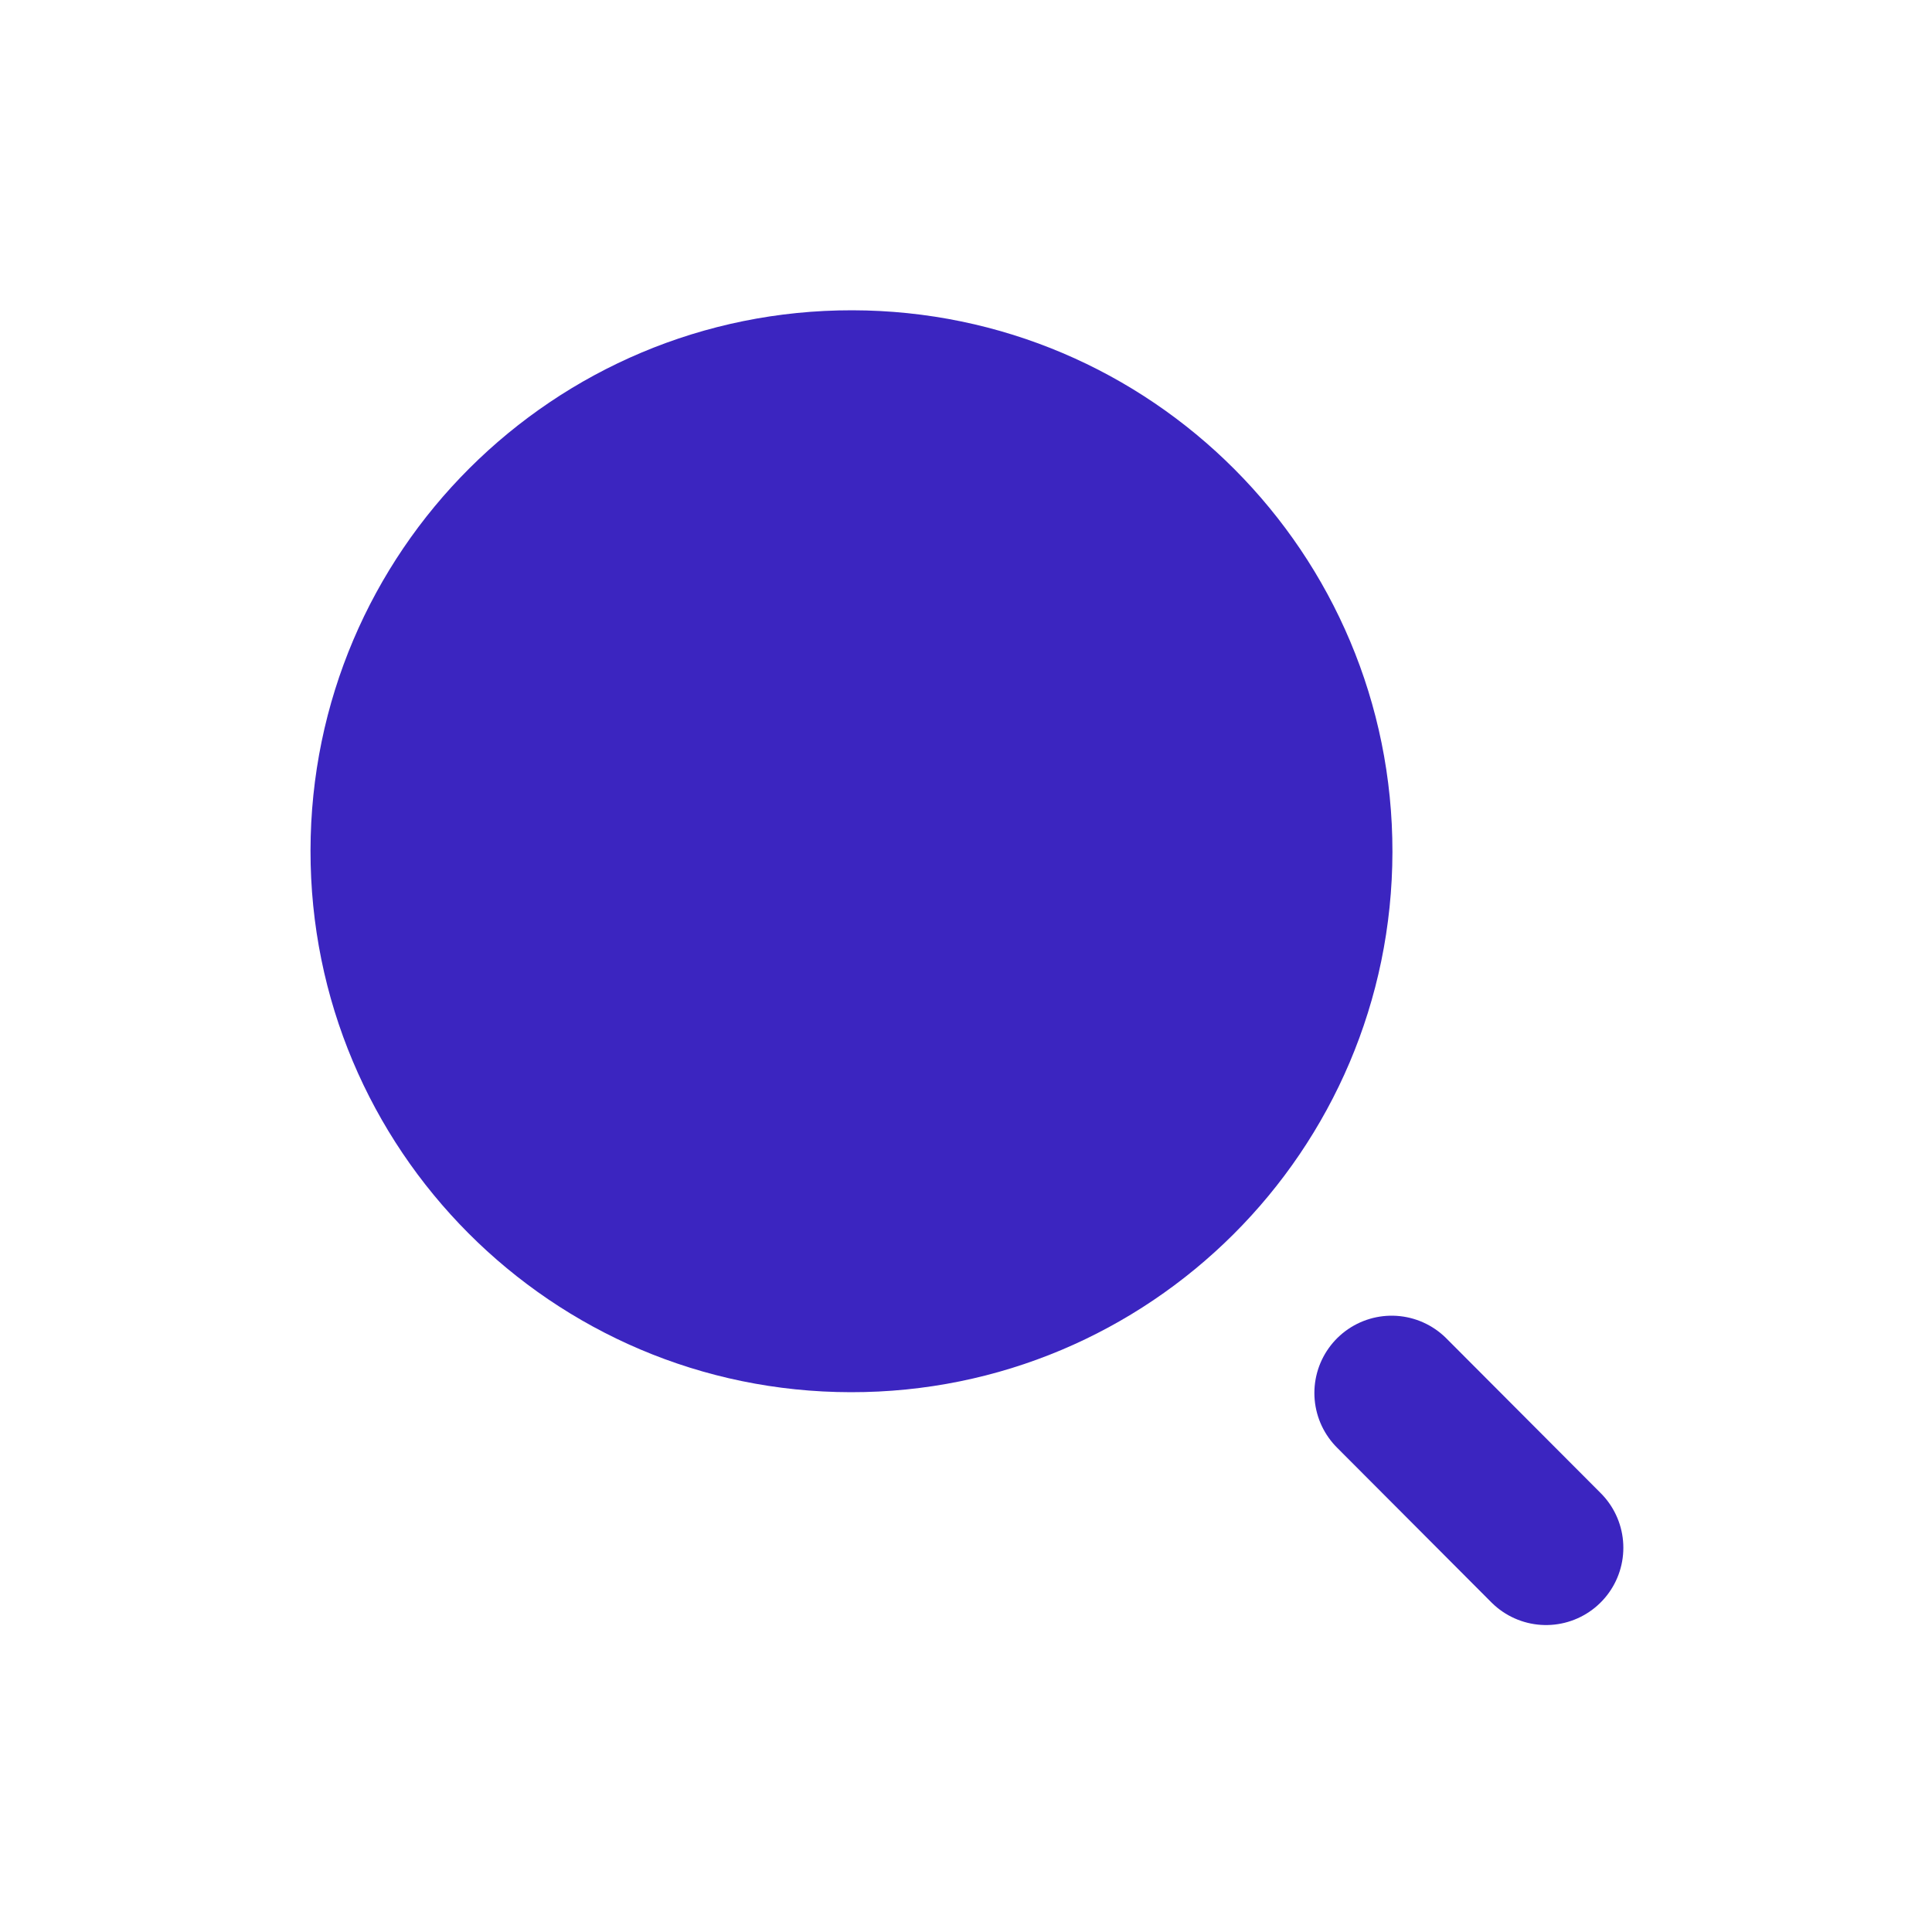<svg width="22" height="22" viewBox="0 0 25 25" fill="none" xmlns="http://www.w3.org/2000/svg">
<path d="M18.018 11.025C18.012 14.891 14.874 18.021 11.008 18.015C7.142 18.01 4.013 14.871 4.018 11.005C4.023 7.14 7.162 4.01 11.028 4.015C14.894 4.021 18.023 7.159 18.018 11.025Z" fill="#3B25C0"/>
<path d="M20.006 20.028L18.008 18.025" stroke="#3B25C0" stroke-width="2" stroke-linecap="round"/>
</svg>
